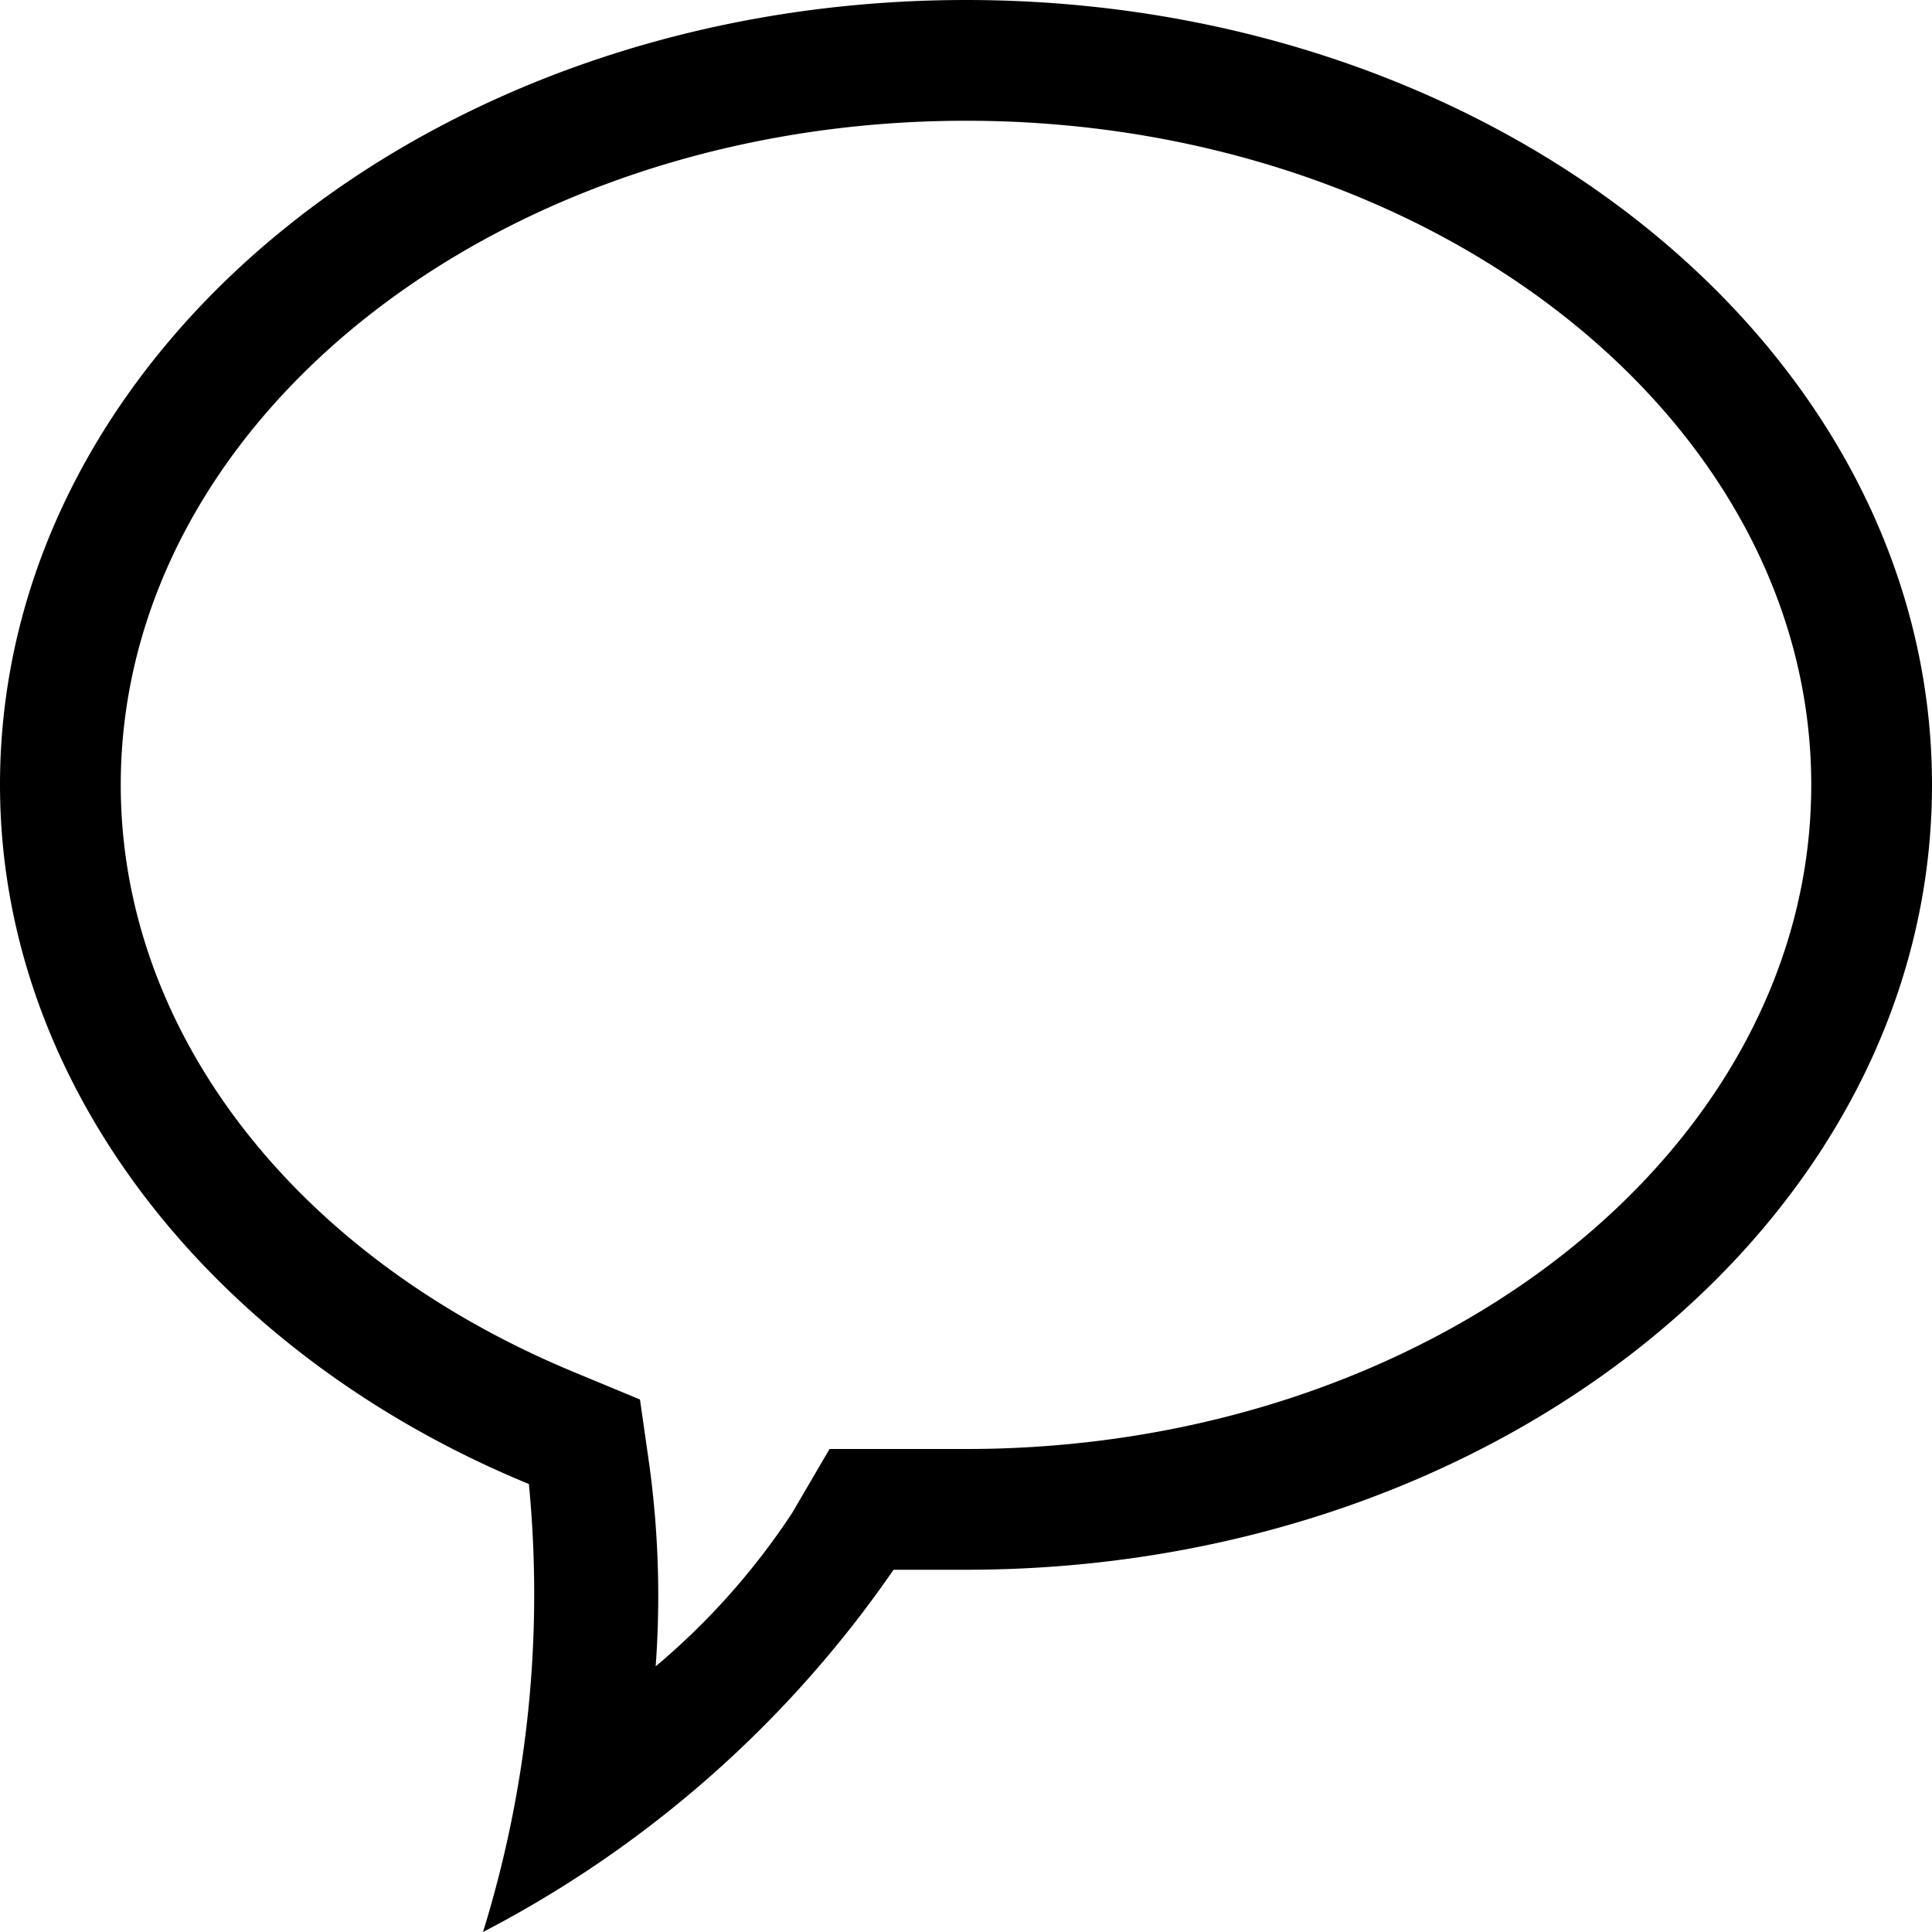 <svg xmlns="http://www.w3.org/2000/svg" width="16" height="16" viewBox="0 0 16 16">
    <path d="M8,0C3.58,0,0,2.91,0,6.5,0,9,1.78,11.22,4.38,12.29A9.45,9.45,0,0,1,4,16a9.37,9.37,0,0,0,3.4-3L8,13c4.42,0,8-2.91,8-6.5S12.42,0,8,0ZM8,12l-.47,0H7.48l-.61,0-.31.53A5.88,5.88,0,0,1,5.43,13.8a8,8,0,0,0-.05-1.65l-.08-.56-.53-.22C2.44,10.41,1,8.54,1,6.5,1,3.47,4.14,1,8,1s7,2.47,7,5.5S11.86,12,8,12Z"/>
</svg>
